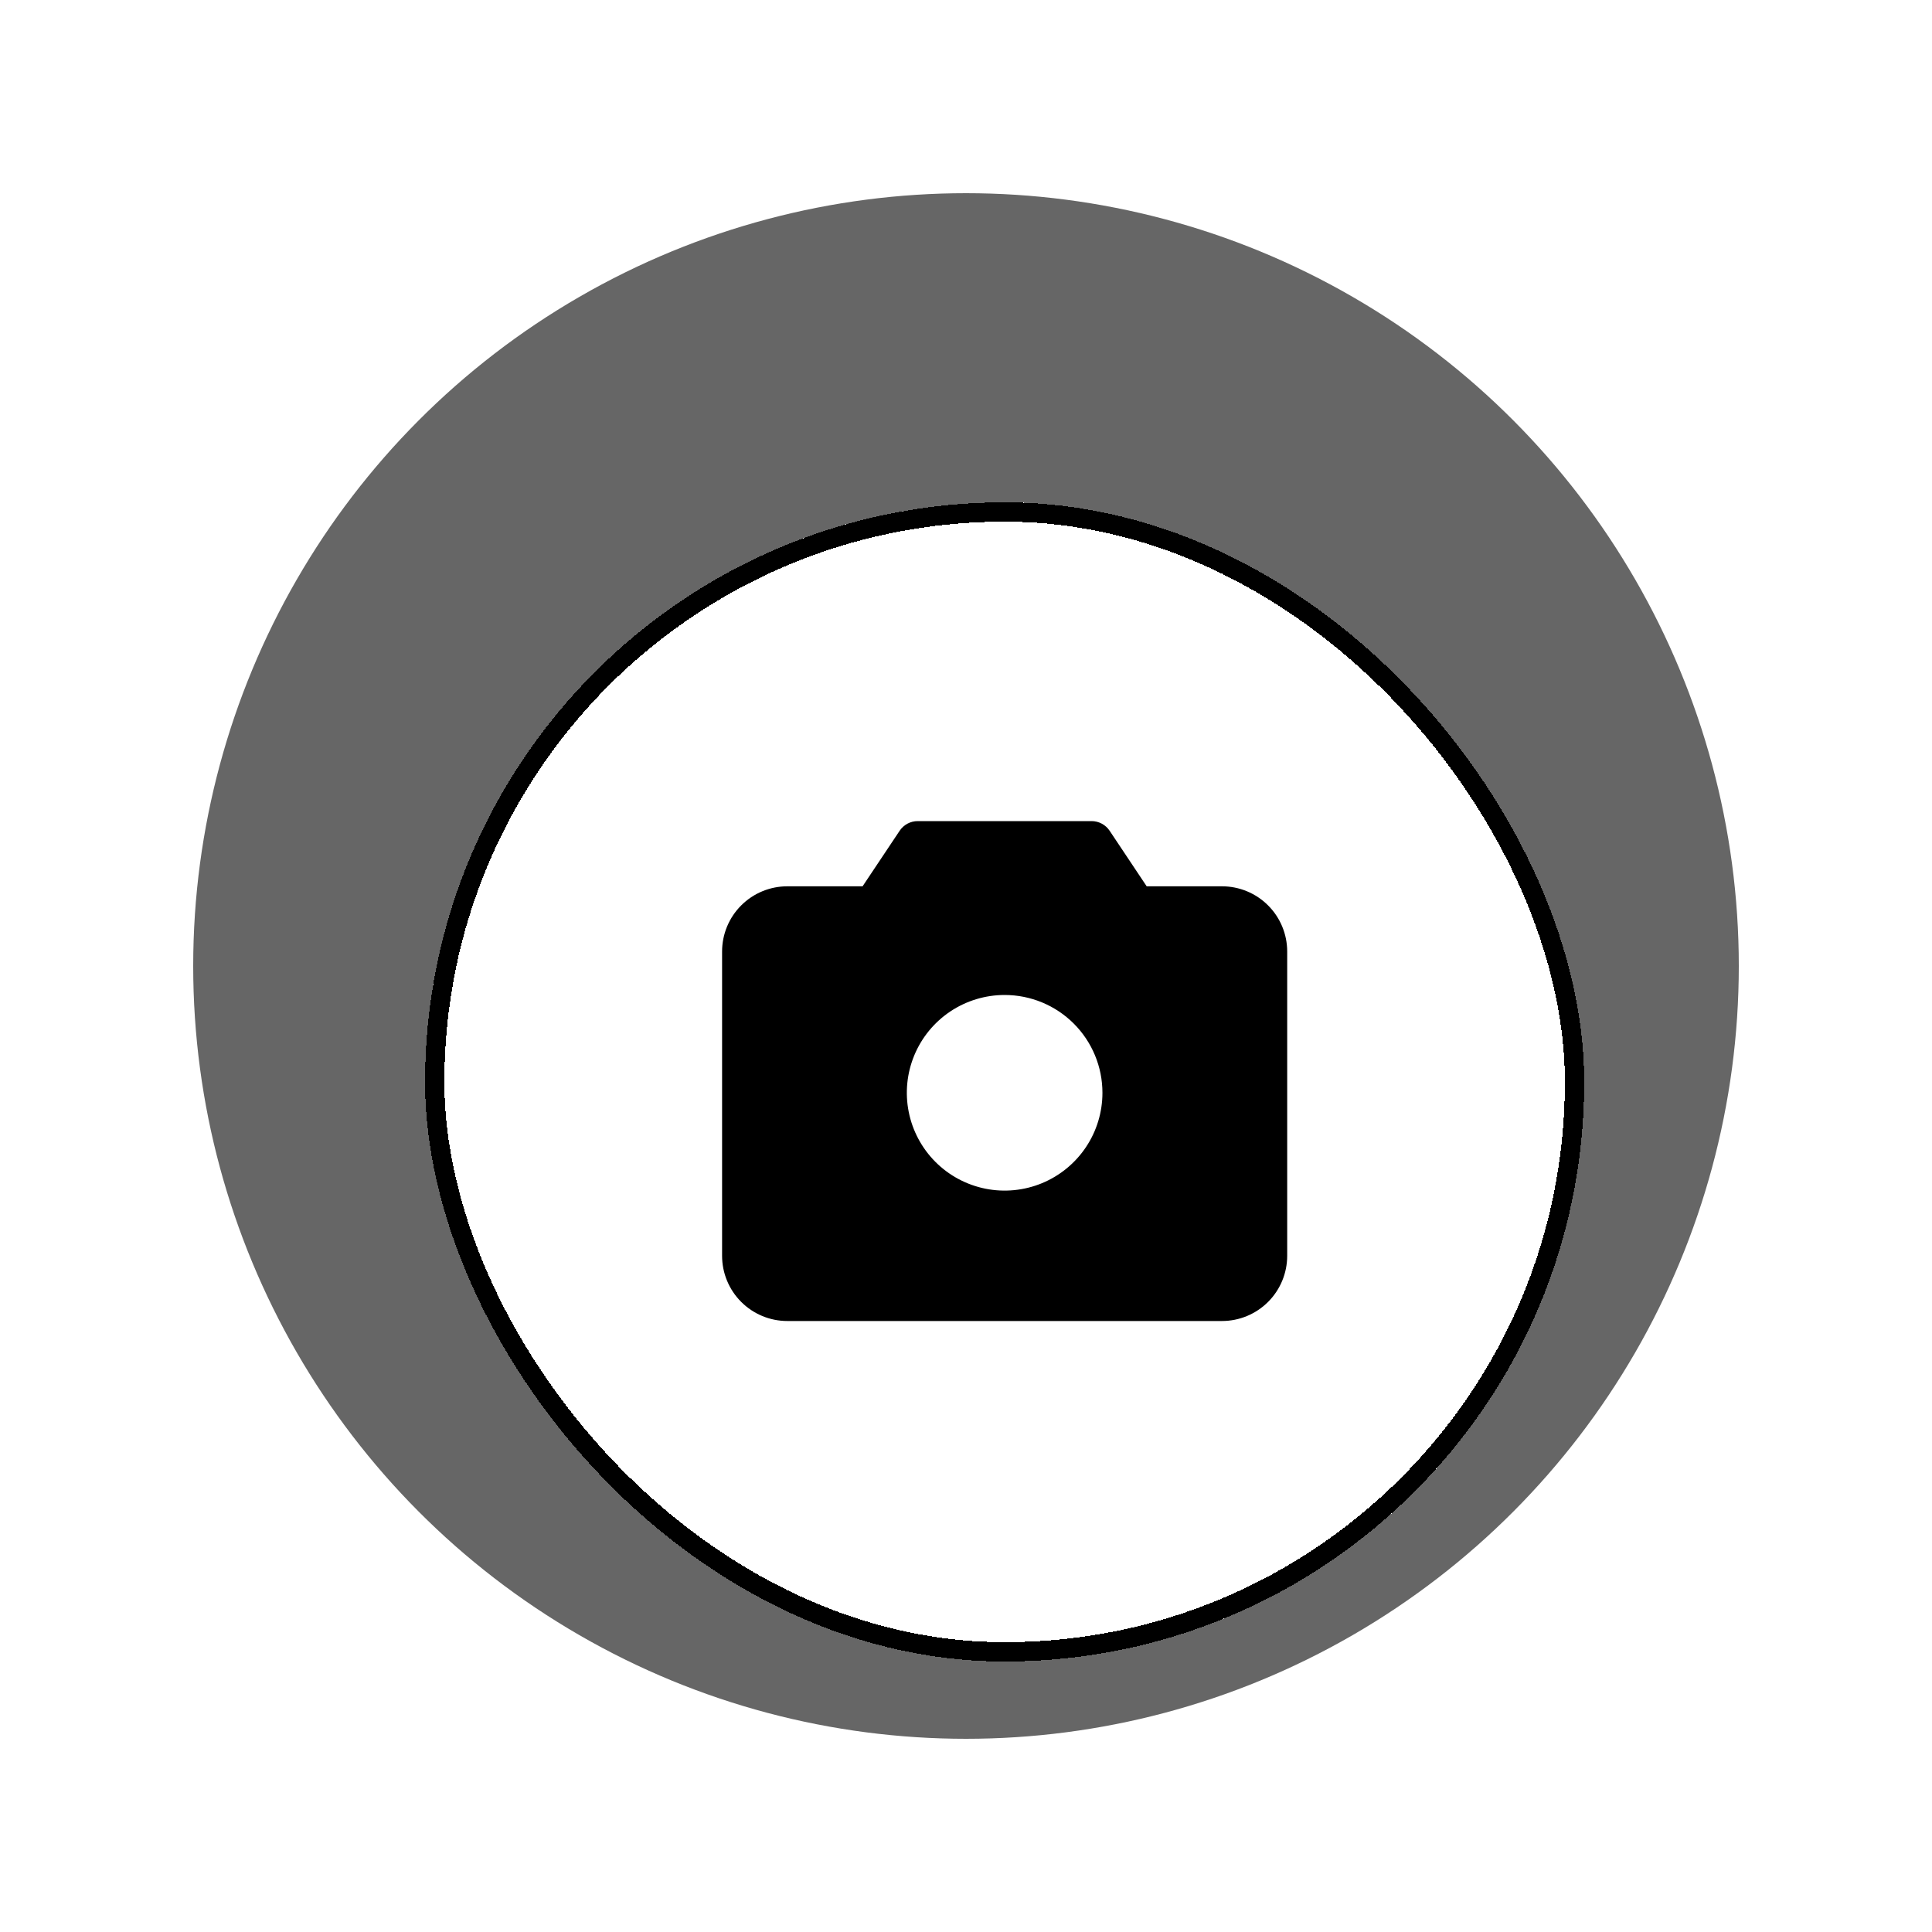 <svg width="100" height="100" viewBox="0 0 100 100" fill="none" xmlns="http://www.w3.org/2000/svg">
<g opacity="0.6" filter="url(#filter0_bf_838_6523)">
<circle cx="50" cy="50" r="40" fill="black"/>
</g>
<g filter="url(#filter1_d_838_6523)">
<rect x="20" y="20" width="60" height="60" rx="30" fill="white" shape-rendering="crispEdges"/>
<rect x="20.5" y="20.5" width="59" height="59" rx="29.5" stroke="black" shape-rendering="crispEdges"/>
<path d="M61.25 39.875H57.352L55.435 37.001C55.333 36.847 55.193 36.721 55.03 36.633C54.867 36.546 54.685 36.5 54.5 36.5H45.5C45.315 36.5 45.133 36.546 44.97 36.633C44.807 36.721 44.667 36.847 44.565 37.001L42.647 39.875H38.75C37.855 39.875 36.996 40.231 36.364 40.864C35.731 41.496 35.375 42.355 35.375 43.25V59C35.375 59.895 35.731 60.754 36.364 61.386C36.996 62.019 37.855 62.375 38.75 62.375H61.25C62.145 62.375 63.004 62.019 63.636 61.386C64.269 60.754 64.625 59.895 64.625 59V43.25C64.625 42.355 64.269 41.496 63.636 40.864C63.004 40.231 62.145 39.875 61.25 39.875ZM55.062 50.562C55.062 51.564 54.766 52.543 54.209 53.375C53.653 54.208 52.862 54.856 51.937 55.24C51.012 55.623 49.994 55.723 49.012 55.528C48.03 55.332 47.128 54.85 46.42 54.142C45.712 53.434 45.23 52.532 45.035 51.55C44.839 50.568 44.94 49.55 45.323 48.625C45.706 47.7 46.355 46.91 47.187 46.353C48.02 45.797 48.999 45.5 50 45.5C51.343 45.5 52.63 46.033 53.58 46.983C54.529 47.932 55.062 49.22 55.062 50.562Z" fill="black"/>
</g>
<defs>
<filter id="filter0_bf_838_6523" x="0" y="0" width="100" height="100" filterUnits="userSpaceOnUse" color-interpolation-filters="sRGB">
<feFlood flood-opacity="0" result="BackgroundImageFix"/>
<feGaussianBlur in="BackgroundImageFix" stdDeviation="4"/>
<feComposite in2="SourceAlpha" operator="in" result="effect1_backgroundBlur_838_6523"/>
<feBlend mode="normal" in="SourceGraphic" in2="effect1_backgroundBlur_838_6523" result="shape"/>
<feGaussianBlur stdDeviation="5" result="effect2_foregroundBlur_838_6523"/>
</filter>
<filter id="filter1_d_838_6523" x="6" y="10" width="92" height="92" filterUnits="userSpaceOnUse" color-interpolation-filters="sRGB">
<feFlood flood-opacity="0" result="BackgroundImageFix"/>
<feColorMatrix in="SourceAlpha" type="matrix" values="0 0 0 0 0 0 0 0 0 0 0 0 0 0 0 0 0 0 127 0" result="hardAlpha"/>
<feMorphology radius="4" operator="dilate" in="SourceAlpha" result="effect1_dropShadow_838_6523"/>
<feOffset dx="2" dy="6"/>
<feGaussianBlur stdDeviation="6"/>
<feComposite in2="hardAlpha" operator="out"/>
<feColorMatrix type="matrix" values="0 0 0 0 0 0 0 0 0 0 0 0 0 0 0 0 0 0 0.02 0"/>
<feBlend mode="normal" in2="BackgroundImageFix" result="effect1_dropShadow_838_6523"/>
<feBlend mode="normal" in="SourceGraphic" in2="effect1_dropShadow_838_6523" result="shape"/>
</filter>
</defs>
</svg>
